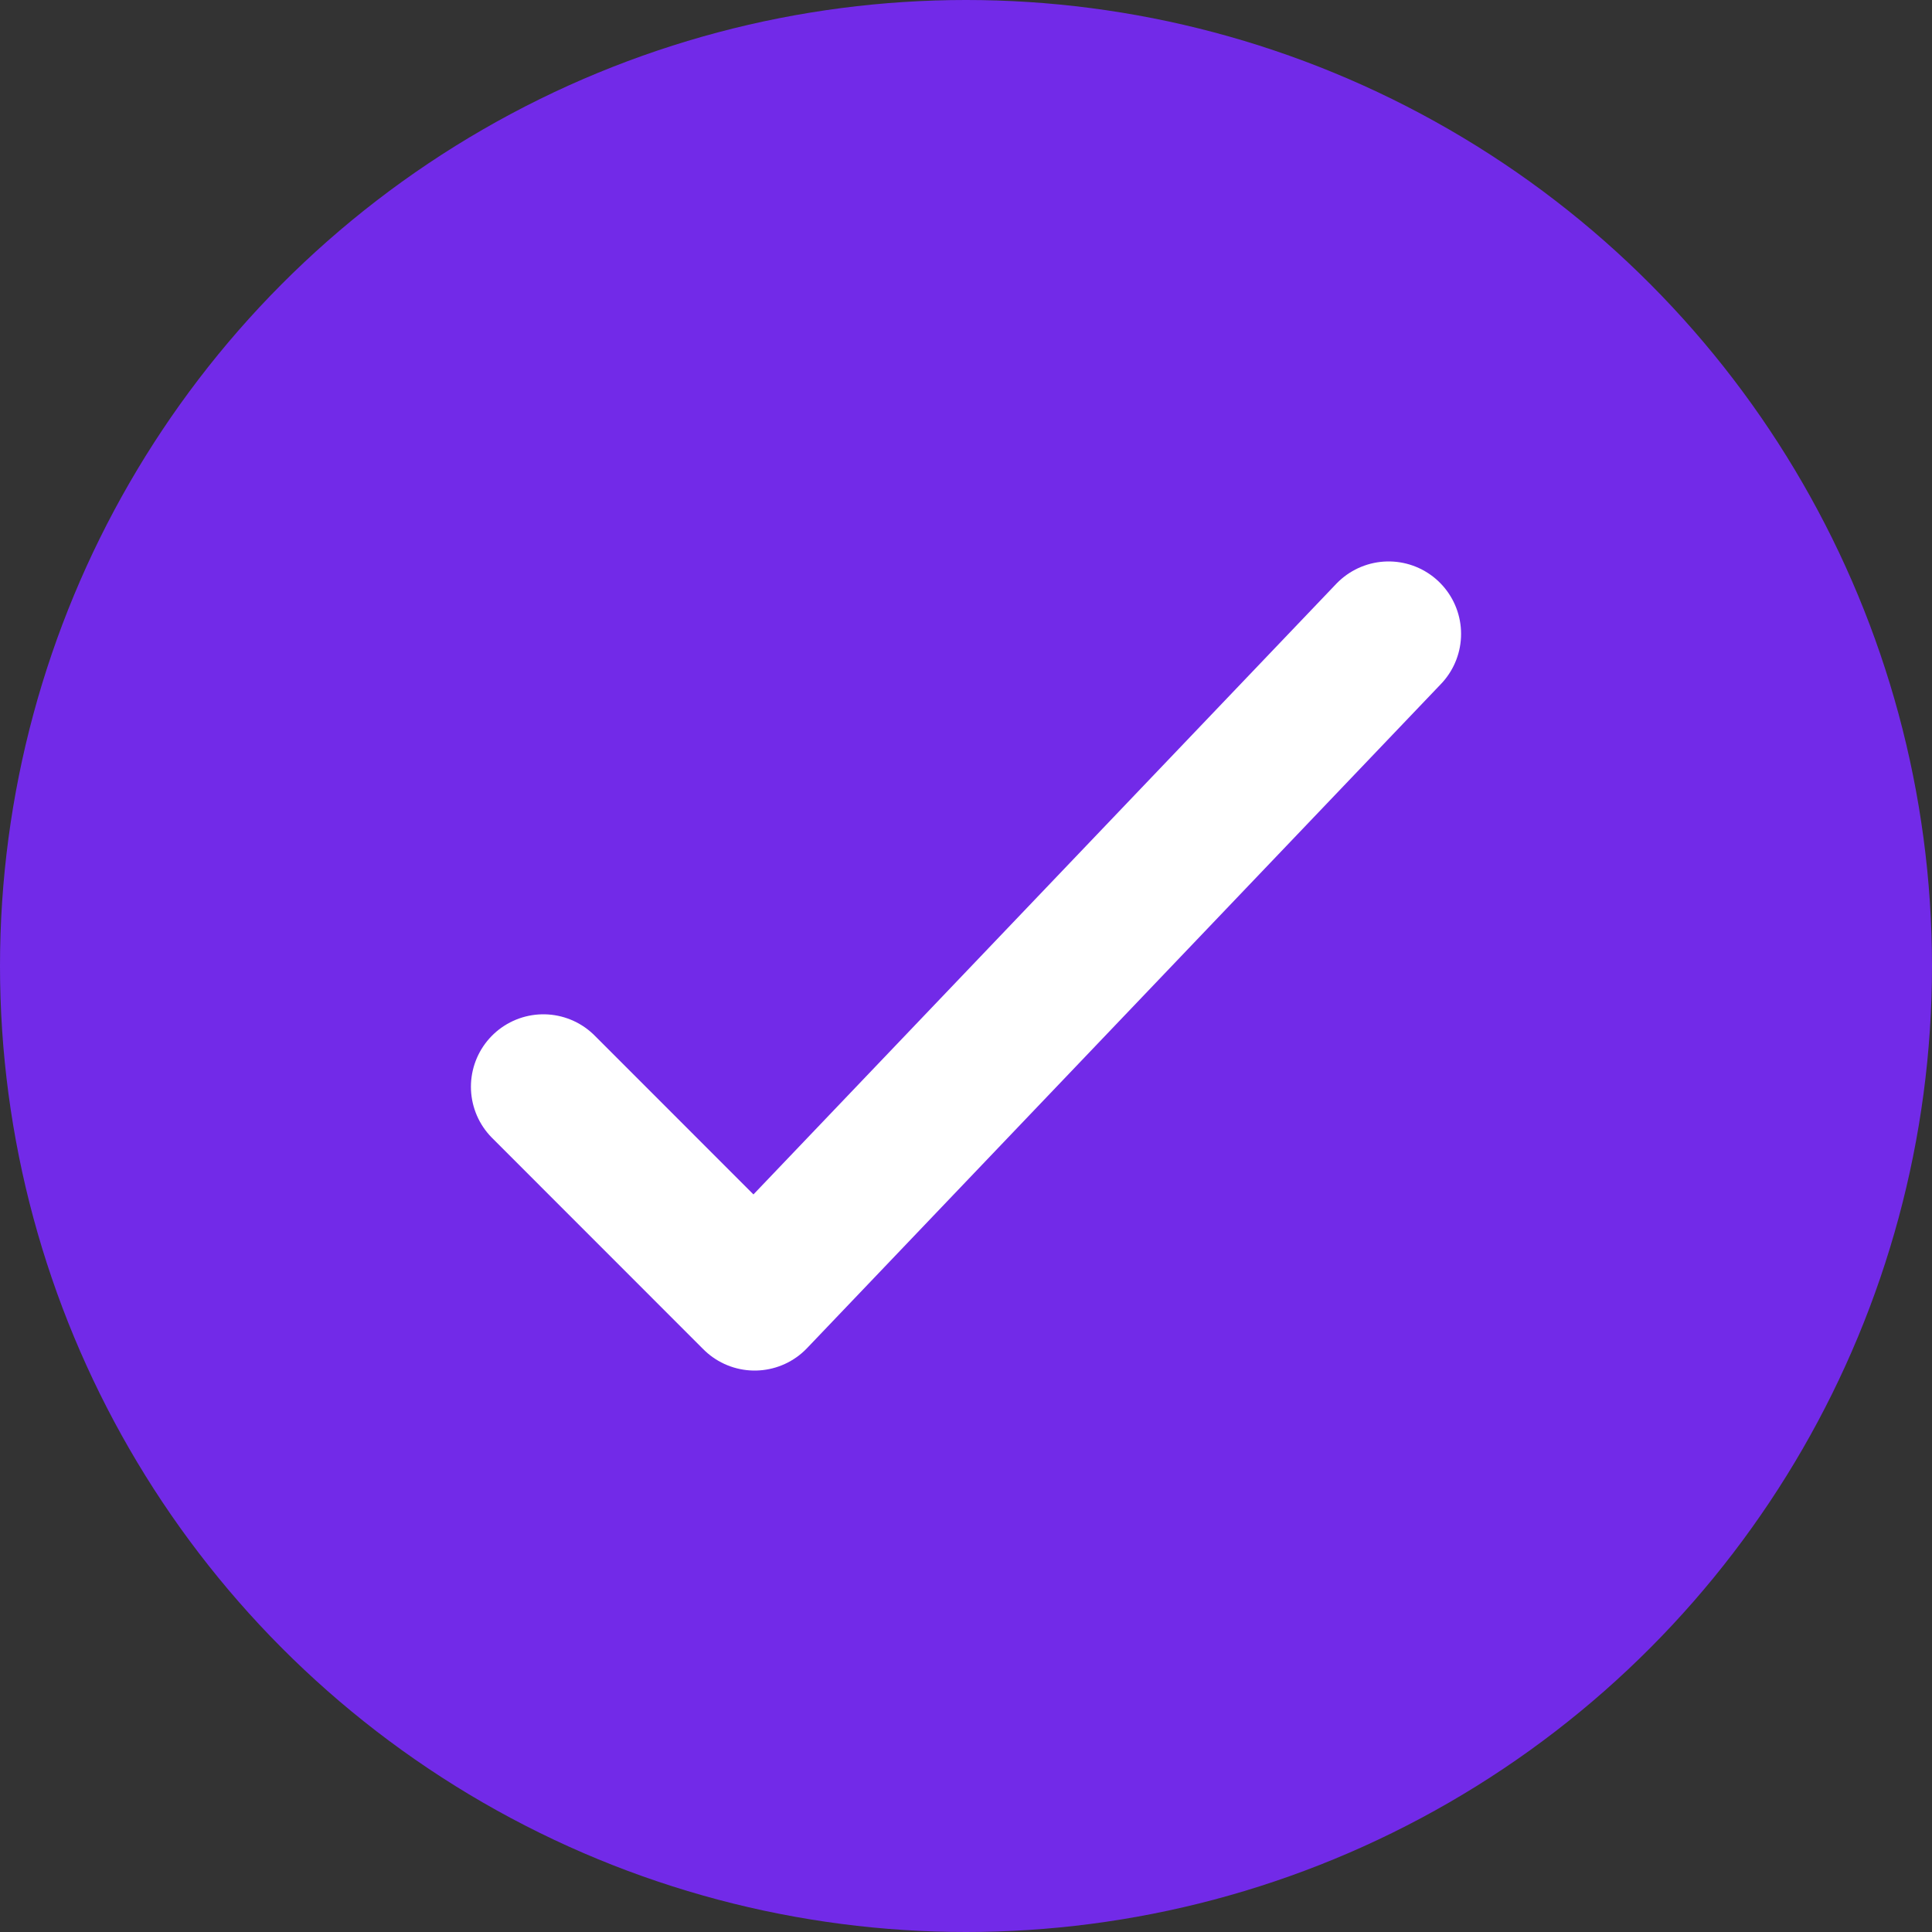 <svg width="20" height="20" viewBox="0 0 20 20" fill="none" xmlns="http://www.w3.org/2000/svg">
<rect x="0" y="0" width="20" height="20" fill="#333333" stroke="none"/>
<circle cx="10" cy="10" r="10" fill="#722AE8"/>
<path d="M5.625 11.25L7.812 13.438L14.375 6.562" stroke="white" stroke-width="1.5" stroke-linecap="round" stroke-linejoin="round"/>
</svg>
